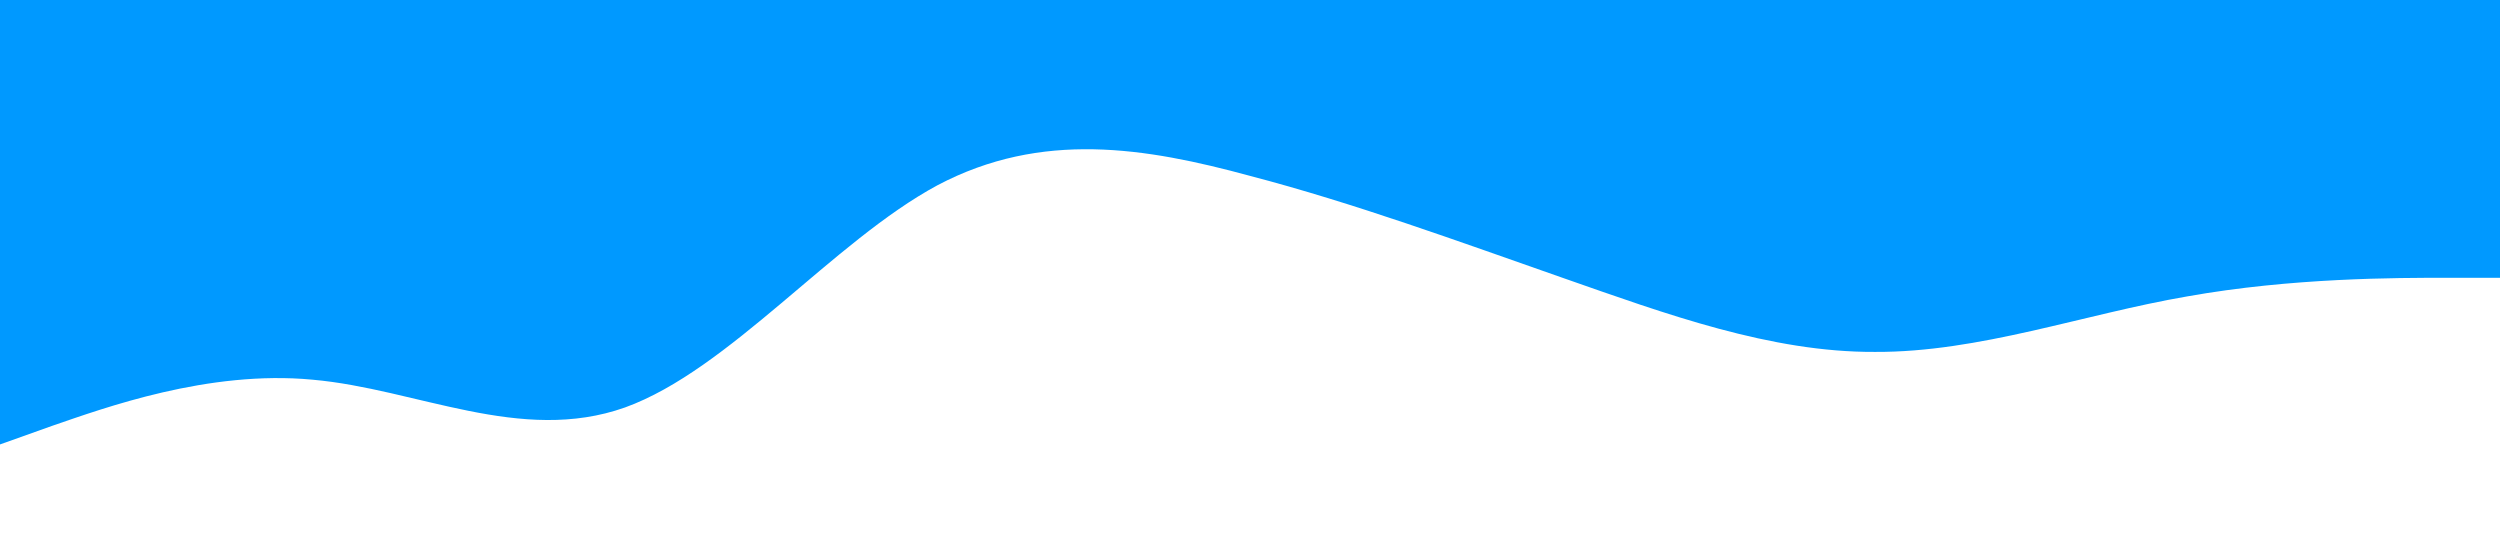 <?xml version="1.0" standalone="no"?><svg xmlns="http://www.w3.org/2000/svg" viewBox="0 0 1440 320"><path fill="#0099ff" fill-opacity="1" d="M0,256L30,245.3C60,235,120,213,180,218.7C240,224,300,256,360,234.7C420,213,480,139,540,106.7C600,75,660,85,720,101.3C780,117,840,139,900,160C960,181,1020,203,1080,202.7C1140,203,1200,181,1260,170.7C1320,160,1380,160,1410,160L1440,160L1440,0L1410,0C1380,0,1320,0,1260,0C1200,0,1140,0,1080,0C1020,0,960,0,900,0C840,0,780,0,720,0C660,0,600,0,540,0C480,0,420,0,360,0C300,0,240,0,180,0C120,0,60,0,30,0L0,0Z"></path></svg>